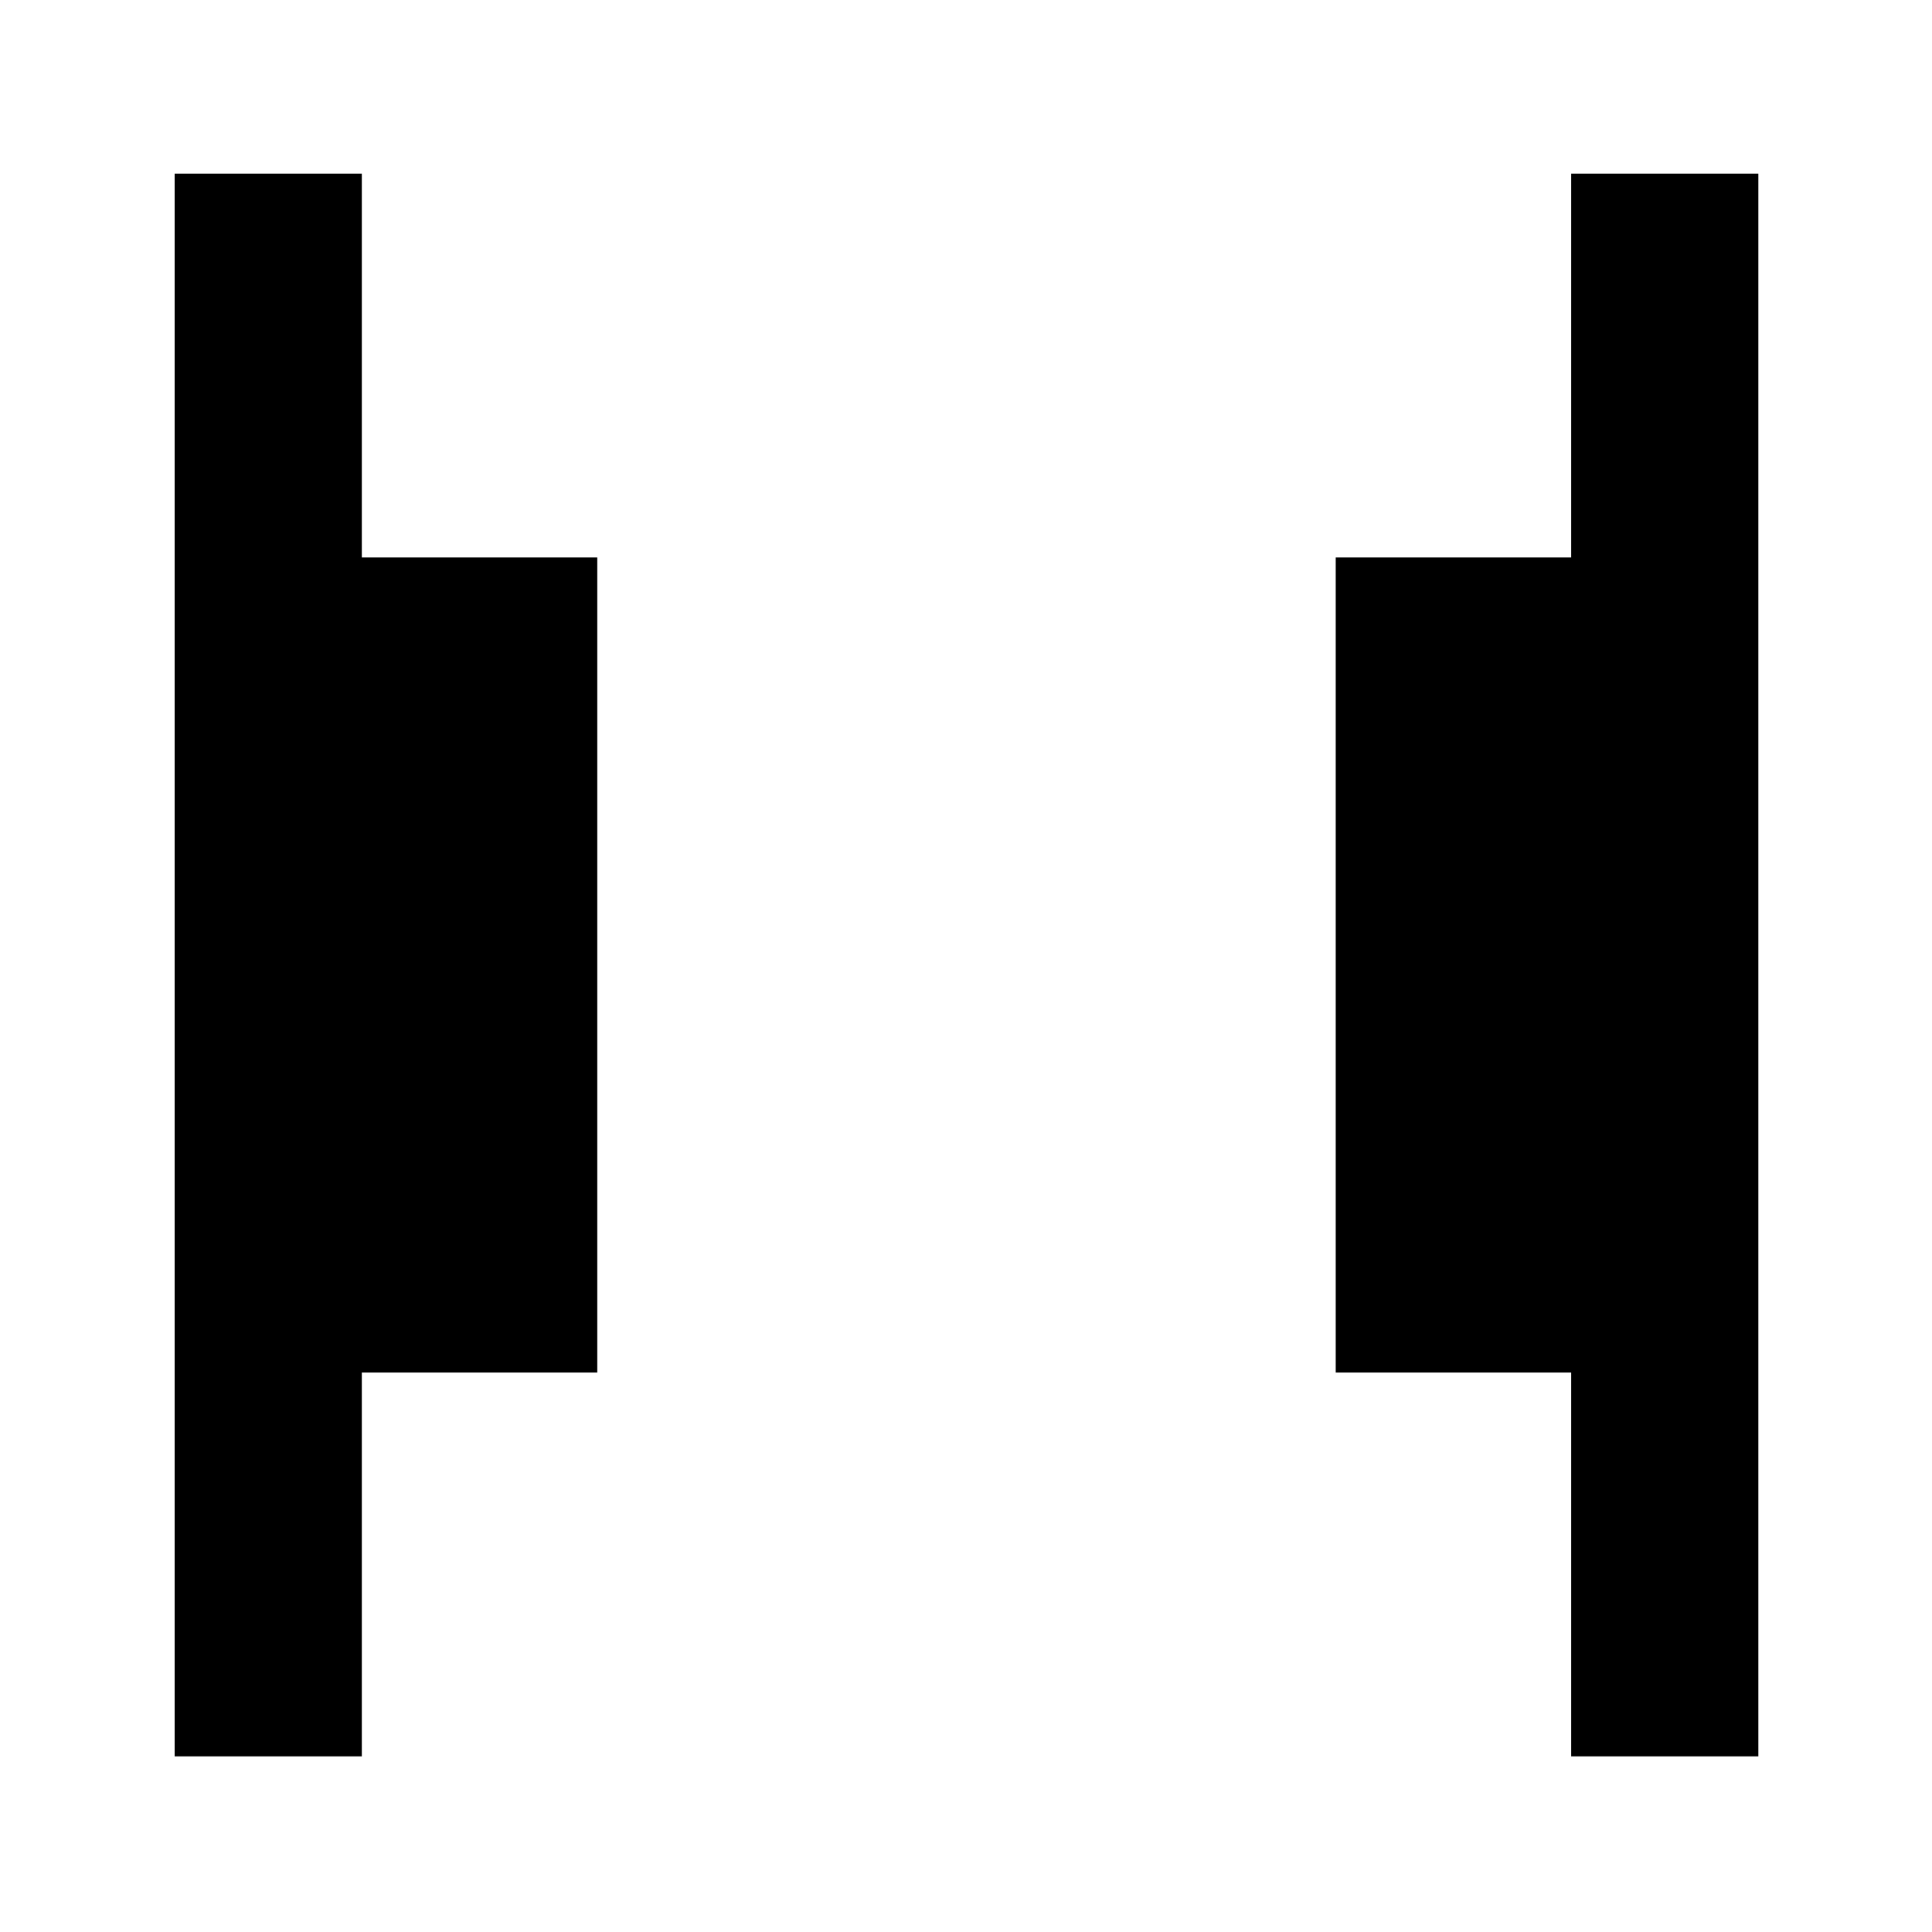 <svg xmlns="http://www.w3.org/2000/svg" height="20" viewBox="0 96 960 960" width="20"><path d="M780.717 968.718V778.001H663.716V372.999h117.001V182.282h93.001v786.436h-93.001Zm-693.935 0V182.282h93.001v190.717h117.001v405.002H179.783v190.717H86.782Z"/></svg>